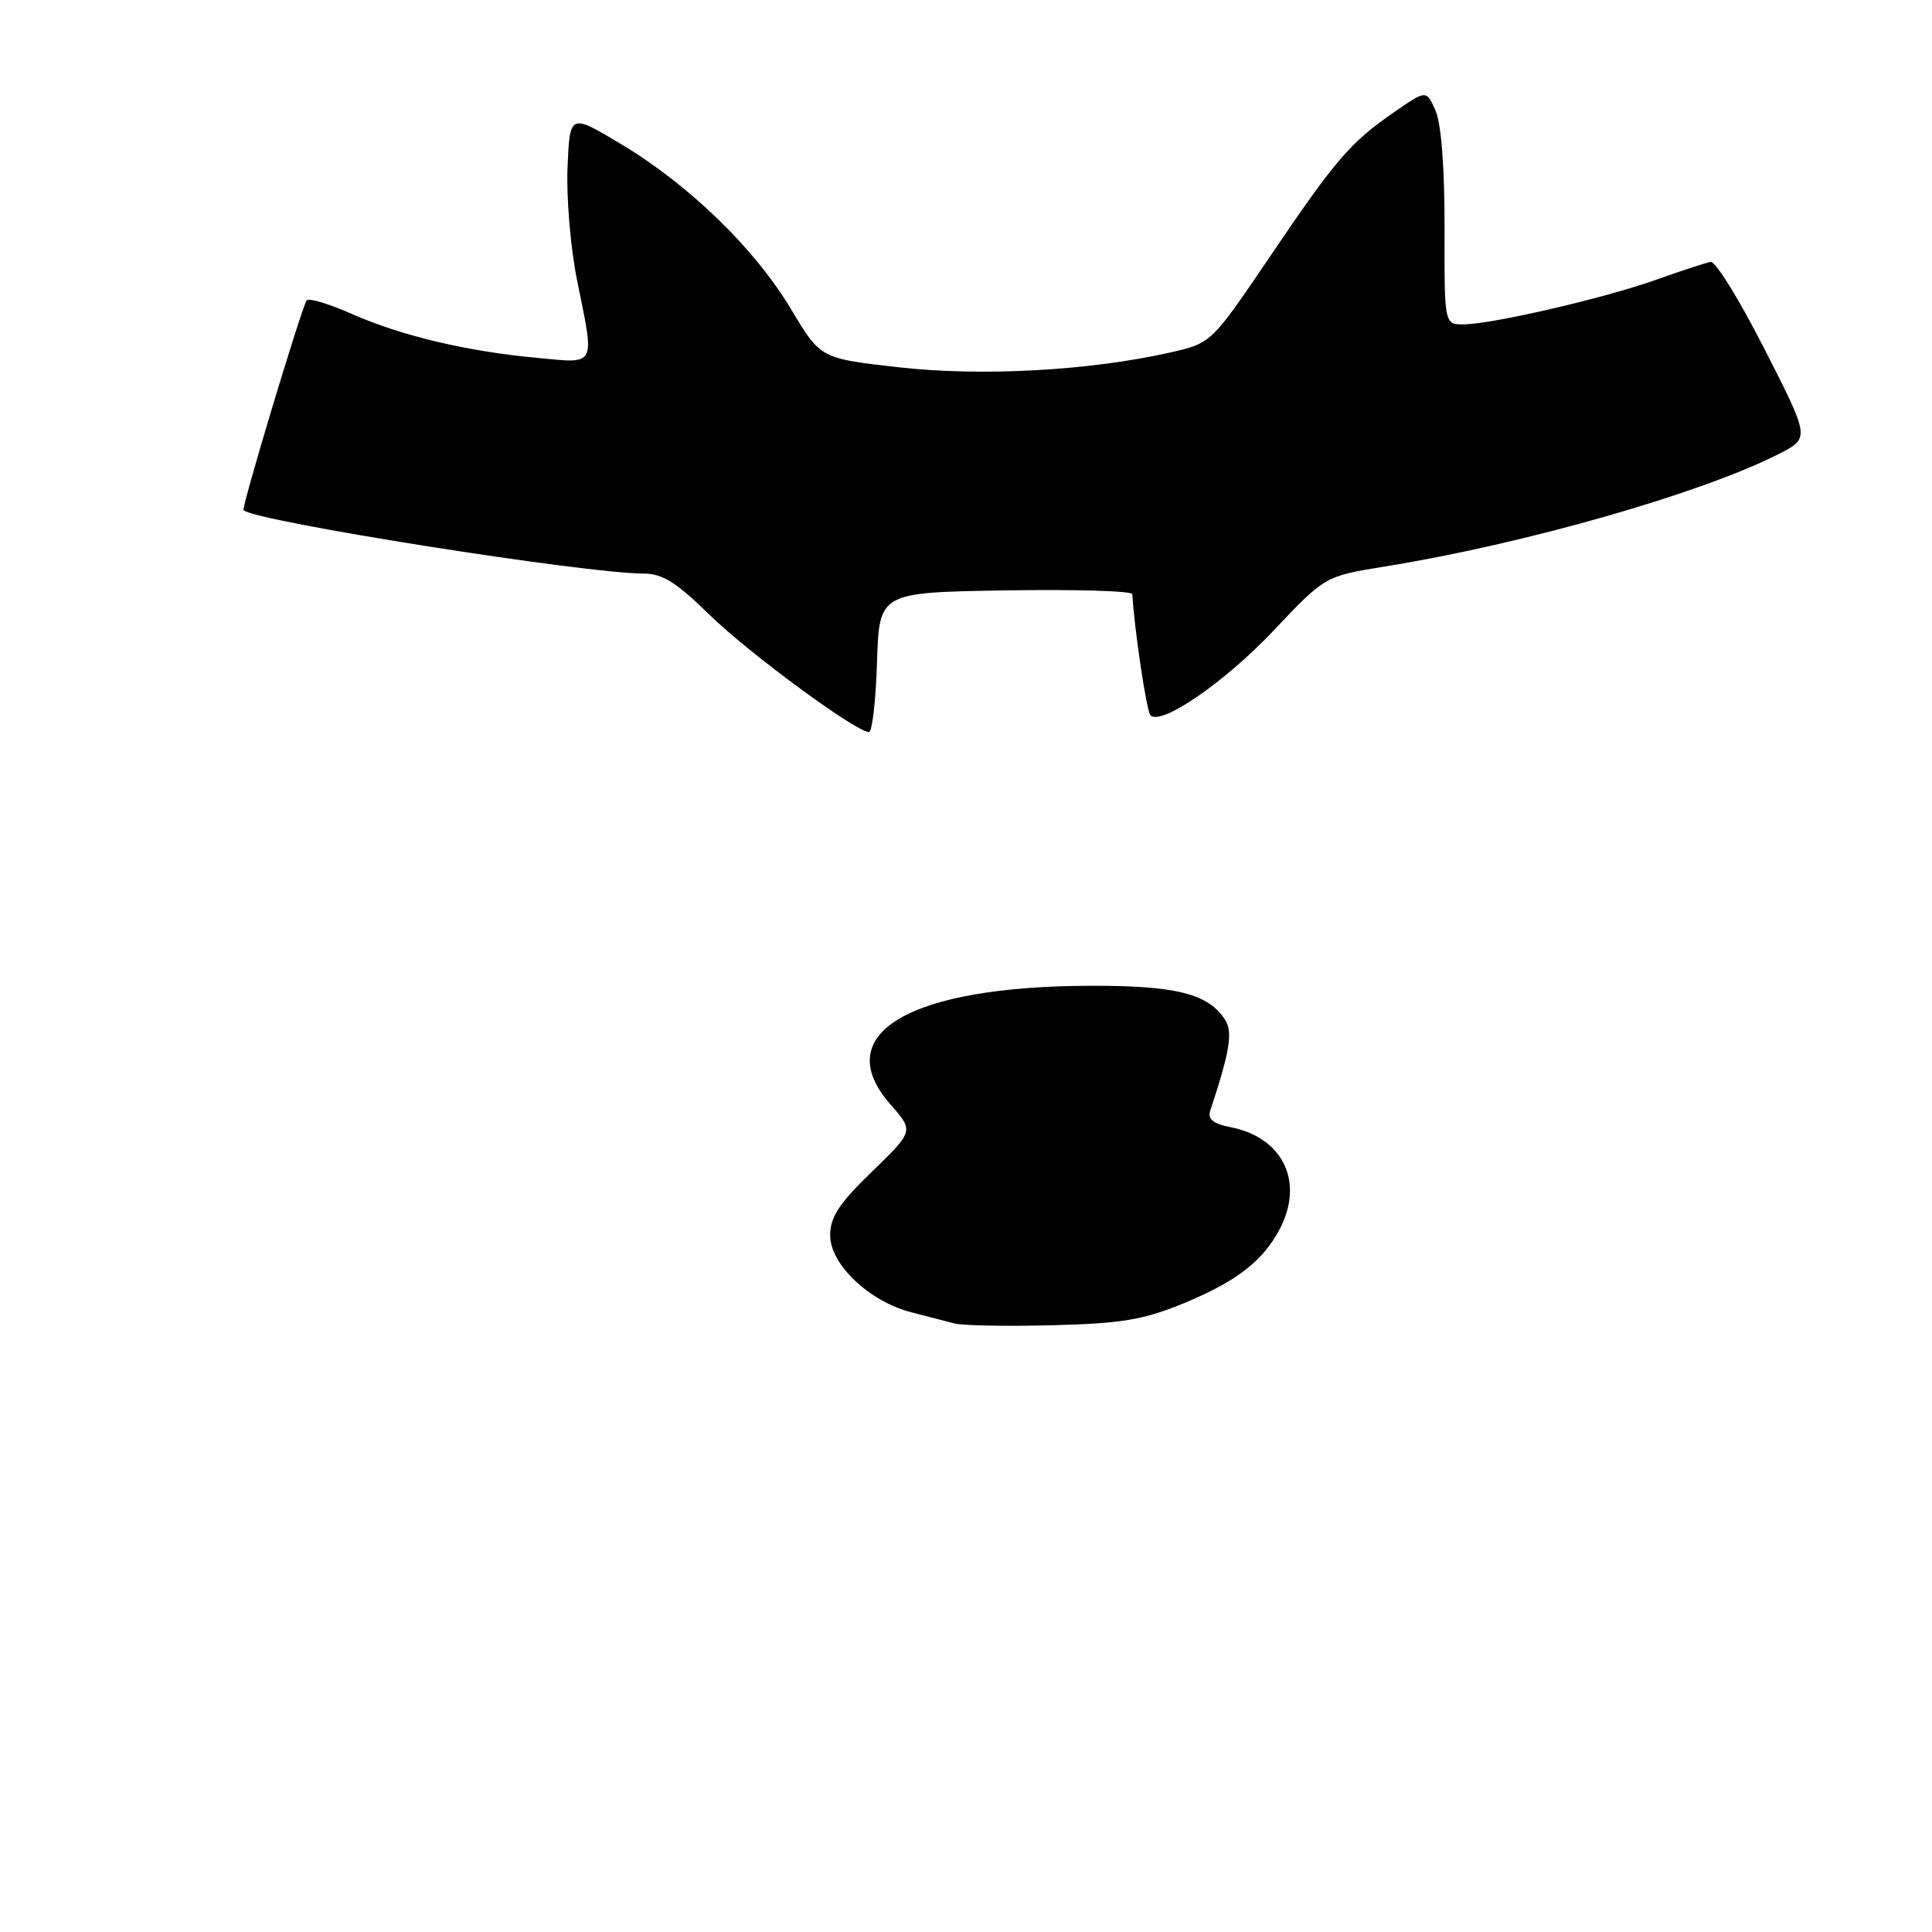 <?xml version="1.0" encoding="UTF-8" standalone="no"?>
<!DOCTYPE svg PUBLIC "-//W3C//DTD SVG 1.1//EN" "http://www.w3.org/Graphics/SVG/1.1/DTD/svg11.dtd" >
<svg xmlns="http://www.w3.org/2000/svg" xmlns:xlink="http://www.w3.org/1999/xlink" version="1.1" viewBox="0 0 256 256">
 <g >
 <path fill="currentColor"
d=" M 116.21 87.75 C 116.50 78.50 116.50 78.50 133.25 78.23 C 142.46 78.08 150.02 78.30 150.04 78.73 C 150.31 83.43 151.93 94.26 152.44 94.78 C 153.87 96.20 162.30 90.39 168.77 83.54 C 175.56 76.35 175.56 76.35 183.53 75.06 C 201.95 72.09 225.48 65.37 235.73 60.14 C 239.82 58.05 239.82 58.05 233.82 46.28 C 230.53 39.80 227.31 34.59 226.67 34.70 C 226.02 34.82 222.80 35.87 219.50 37.05 C 212.68 39.49 197.77 42.95 193.94 42.98 C 191.38 43.00 191.38 43.00 191.41 30.25 C 191.43 22.37 190.98 16.43 190.23 14.70 C 189.01 11.90 189.01 11.90 184.76 14.84 C 178.89 18.90 177.02 21.07 168.20 34.11 C 160.50 45.48 160.50 45.48 155.00 46.72 C 144.27 49.13 130.05 49.90 119.11 48.67 C 108.72 47.50 108.72 47.50 104.84 41.00 C 100.05 32.98 91.36 24.53 82.34 19.12 C 75.50 15.02 75.50 15.02 75.20 22.22 C 75.04 26.18 75.60 32.86 76.45 37.06 C 78.82 48.73 79.10 48.16 71.25 47.43 C 61.82 46.55 53.22 44.51 46.65 41.61 C 43.56 40.24 40.85 39.44 40.63 39.81 C 39.85 41.10 31.97 67.31 32.27 67.60 C 33.74 69.07 77.52 76.00 85.31 76.00 C 87.75 76.00 89.66 77.19 93.97 81.42 C 99.16 86.51 113.42 97.00 115.14 97.00 C 115.57 97.00 116.05 92.84 116.21 87.75 Z  M 126.50 175.37 C 125.40 175.08 122.81 174.41 120.74 173.88 C 115.20 172.46 110.00 167.53 110.00 163.70 C 110.00 161.27 111.17 159.48 115.55 155.24 C 121.09 149.87 121.09 149.87 117.99 146.34 C 109.78 136.99 120.42 130.68 144.50 130.62 C 155.91 130.59 160.19 131.69 162.38 135.21 C 163.37 136.80 162.91 139.50 160.38 147.11 C 159.98 148.30 160.69 148.89 163.12 149.37 C 170.01 150.75 172.82 156.60 169.60 162.80 C 167.38 167.06 163.89 169.77 156.95 172.65 C 151.54 174.88 148.72 175.36 139.50 175.60 C 133.45 175.76 127.60 175.65 126.50 175.37 Z "/>
</g>
</svg>